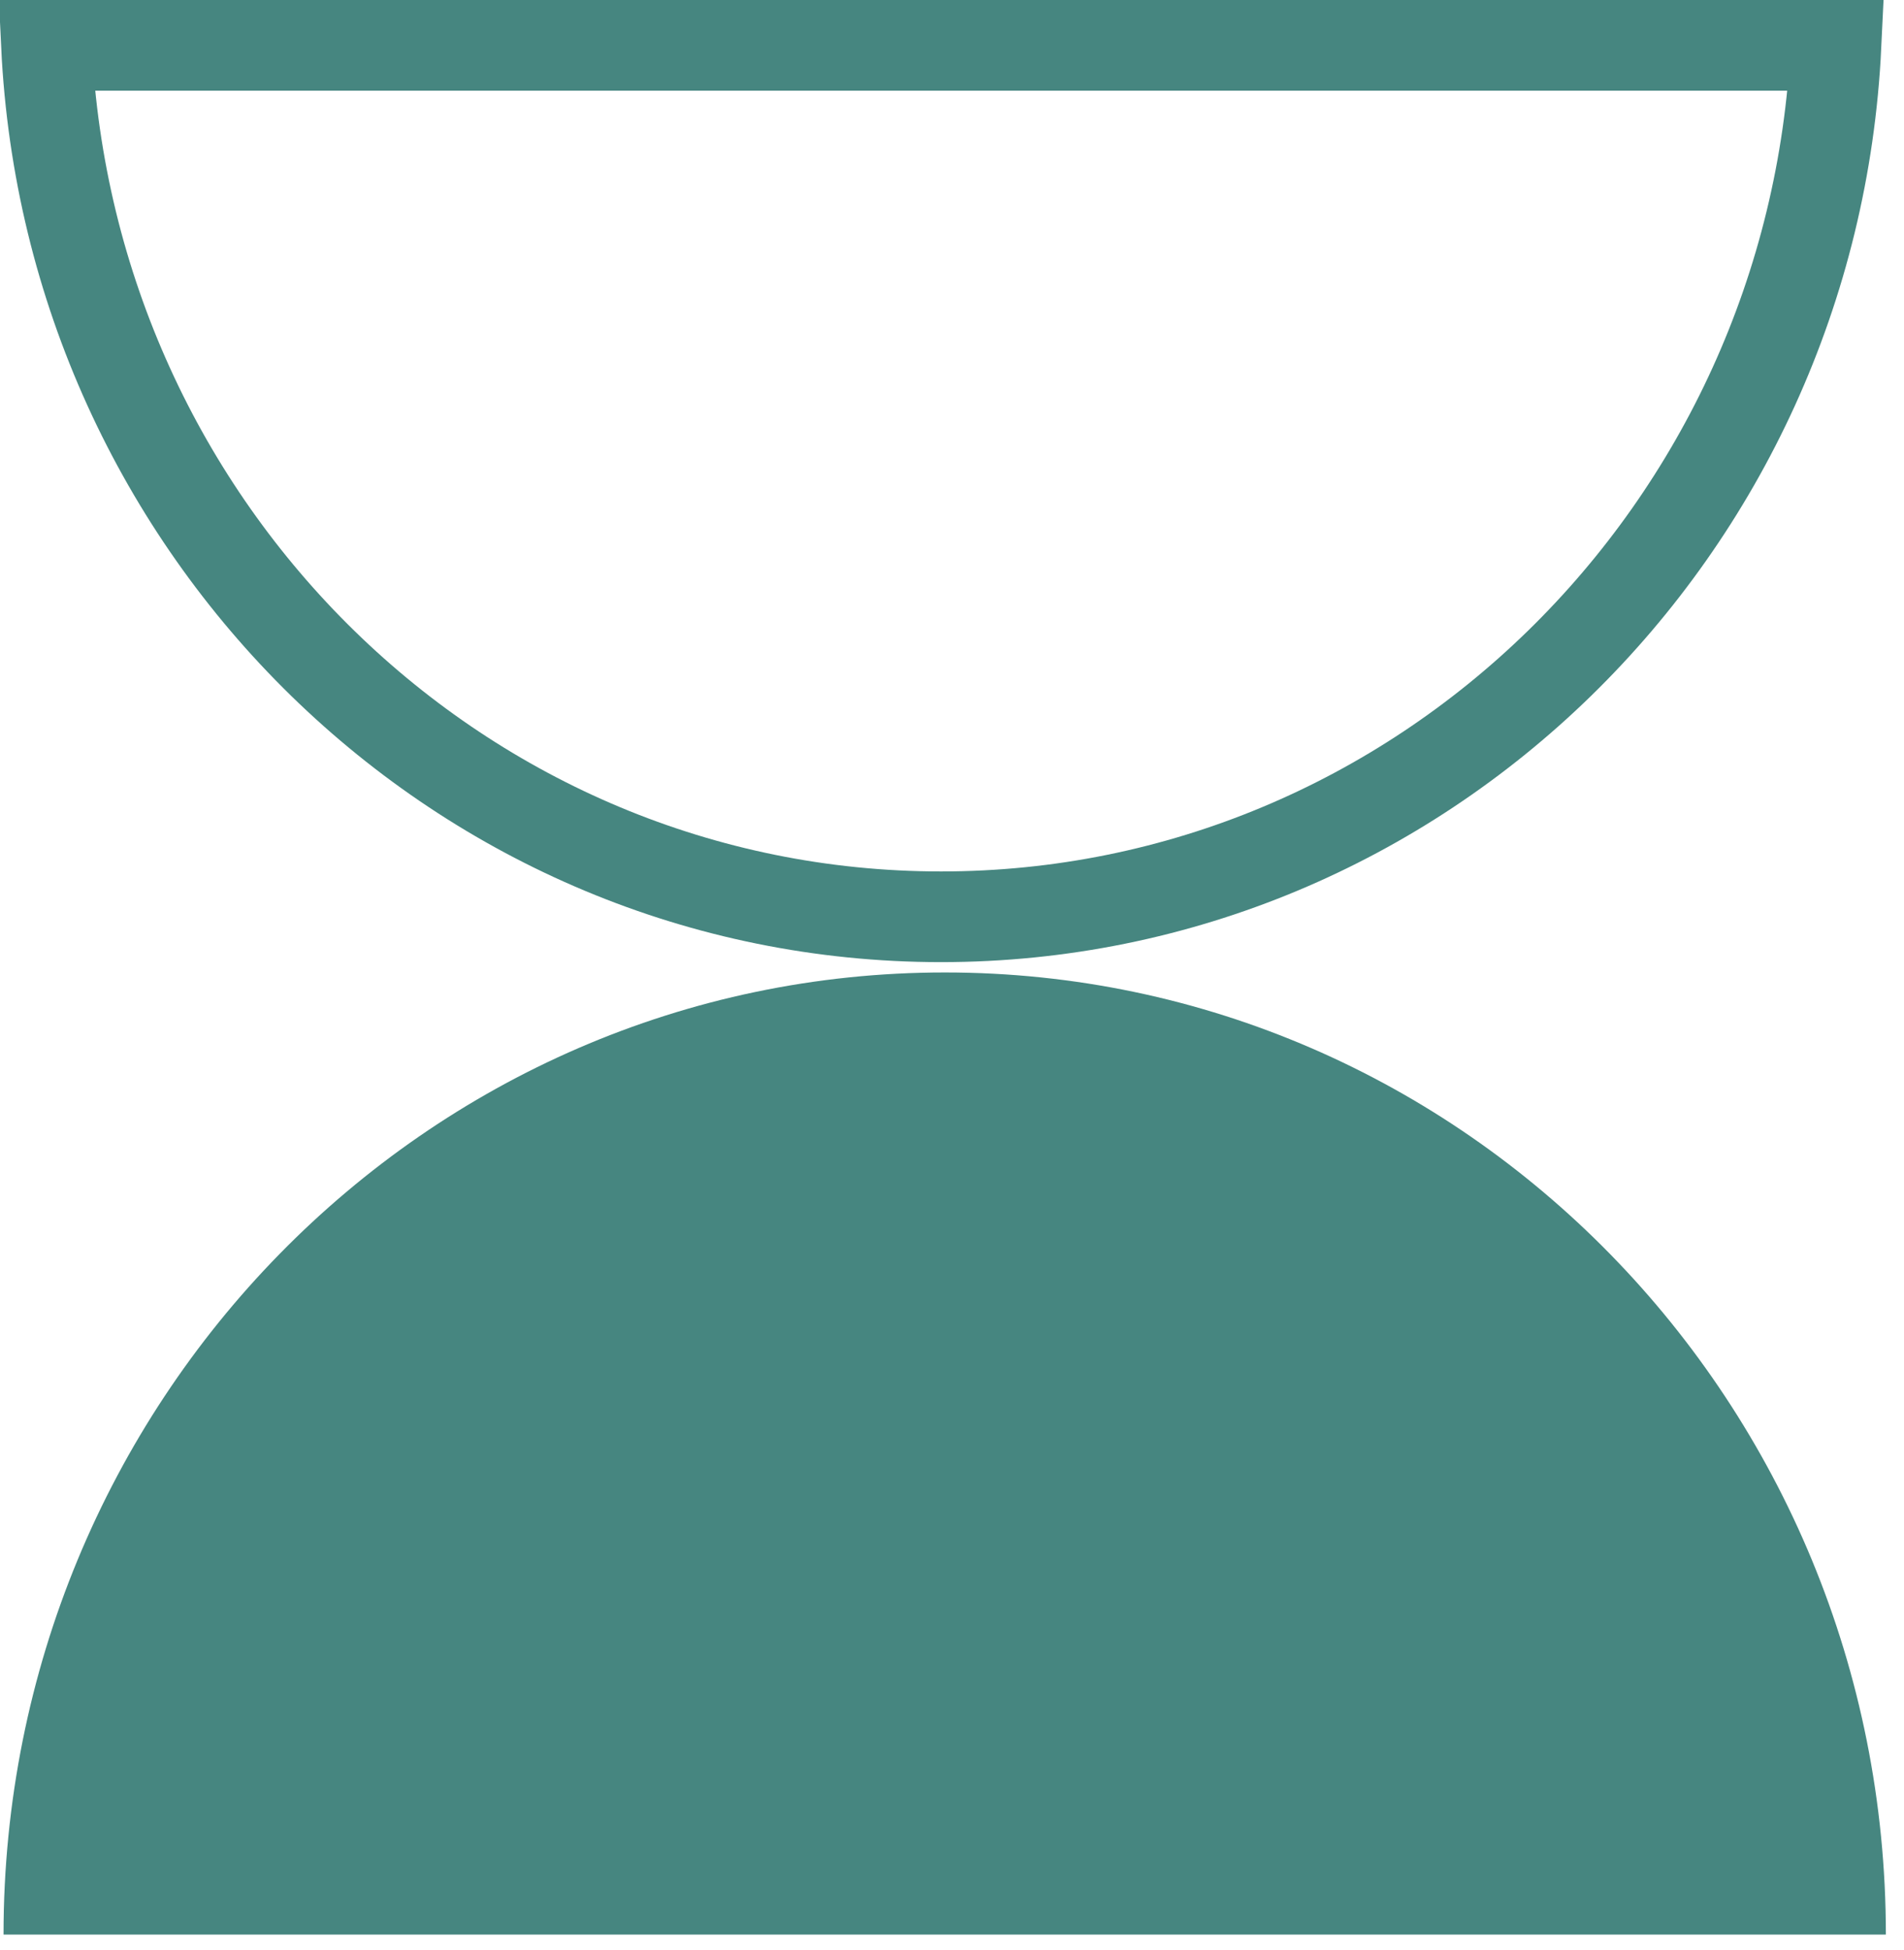 <svg width="42" height="43" viewBox="0 0 42 43" fill="none" xmlns="http://www.w3.org/2000/svg">
<path d="M0.078 42.668L41.6 42.668C41.6 30.946 32.306 21.448 20.843 21.448C9.38 21.448 0.078 30.946 0.078 42.668Z" fill="#468680"/>
<path d="M20.759 20.22C10.194 20.22 1.535 11.724 1.025 1L40.5 1C39.99 11.723 31.323 20.22 20.759 20.22Z" stroke="#468680" stroke-width="2"/>
</svg>
